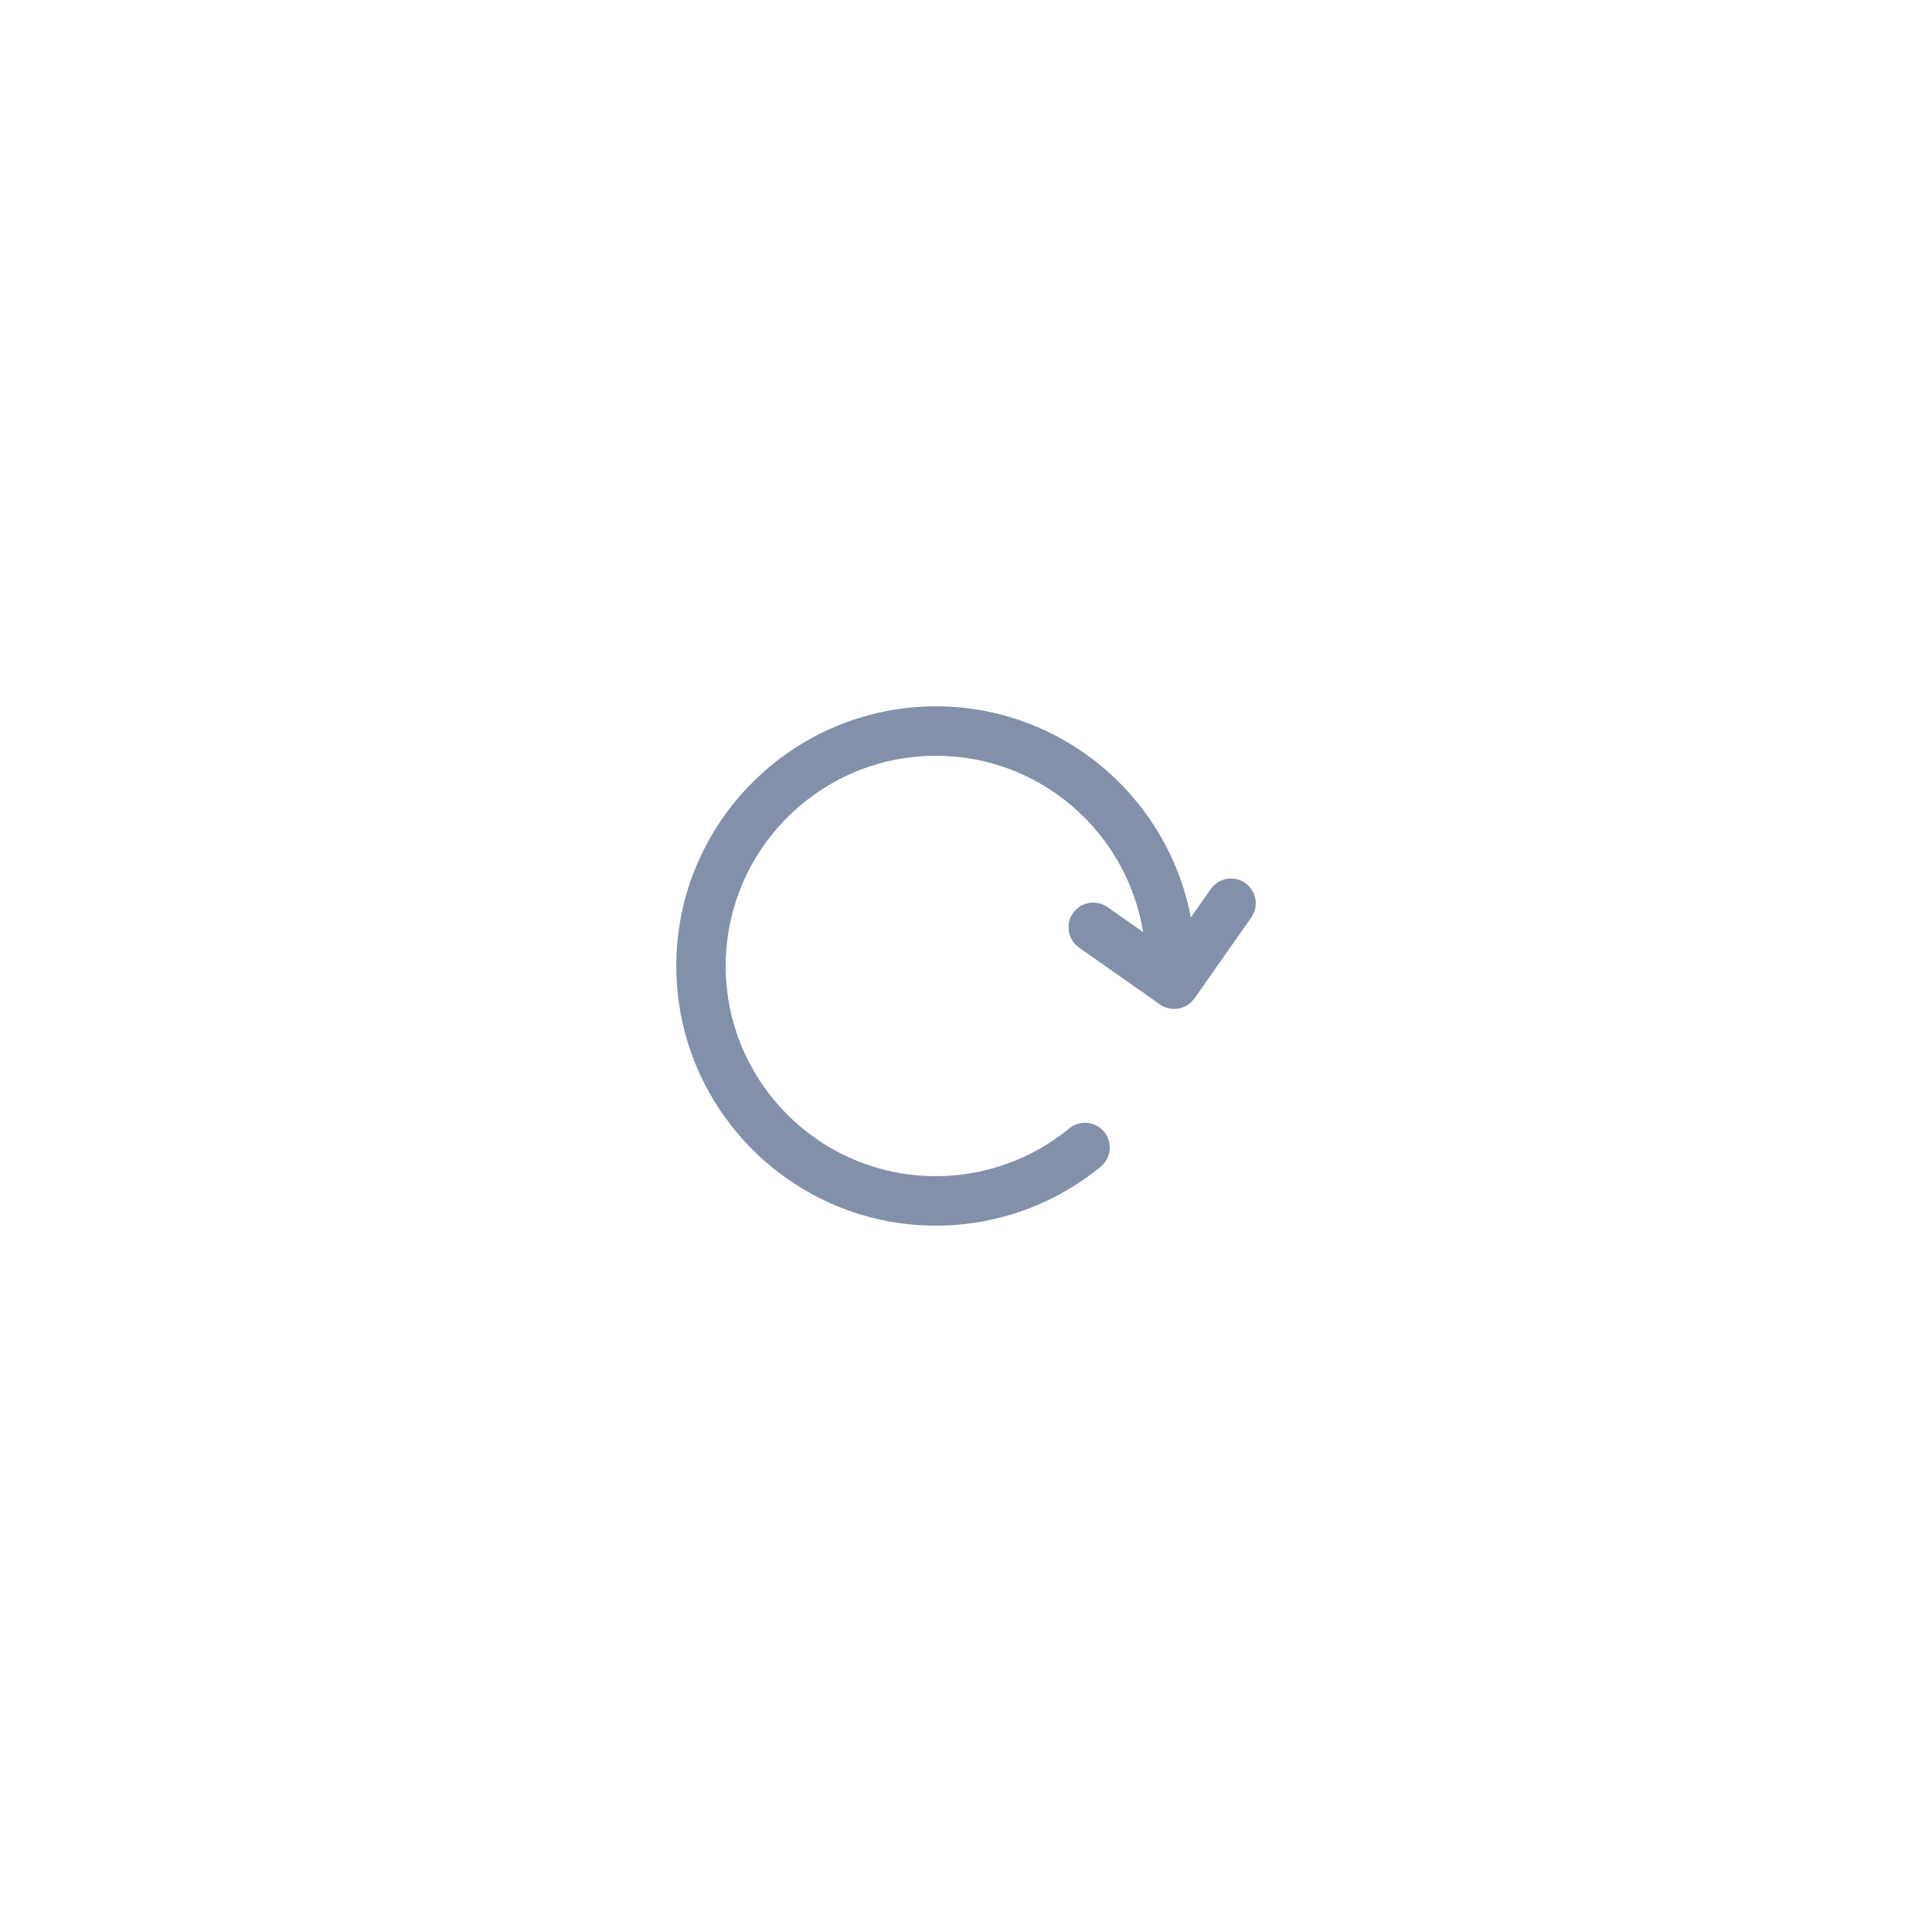 <?xml version="1.0" encoding="UTF-8"?>
<svg width="50px" height="50px" viewBox="0 0 50 50" version="1.1" xmlns="http://www.w3.org/2000/svg" xmlns:xlink="http://www.w3.org/1999/xlink">
    <title>编组_9</title>
    <g id="规范" stroke="none" stroke-width="1" fill="none" fill-rule="evenodd">
        <g id="系统样式1" transform="translate(-1819, -61)">
            <g id="编组_9" transform="translate(1819, 61)">
                <rect id="矩形备份-13" x="0" y="0" width="50" height="50"></rect>
                <g id="刷新" transform="translate(17, 17)" fill-rule="nonzero">
                    <rect id="矩形" fill="#000000" opacity="0" x="0" y="0" width="16" height="16"></rect>
                    <path d="M15.227,5.852 C14.939,5.65 14.537,5.719 14.334,6.008 L13.819,6.744 C13.228,3.638 10.497,1.28 7.222,1.28 C3.516,1.28 0.502,4.295 0.502,8 C0.502,11.705 3.516,14.72 7.222,14.72 C8.775,14.72 10.291,14.178 11.488,13.192 C11.761,12.967 11.8,12.564 11.575,12.291 C11.35,12.017 10.947,11.978 10.673,12.203 C9.705,13 8.478,13.439 7.22,13.439 C4.222,13.441 1.781,11 1.781,8 C1.781,5 4.222,2.559 7.222,2.559 C9.923,2.559 12.164,4.539 12.584,7.123 L11.661,6.475 C11.373,6.273 10.972,6.342 10.769,6.631 C10.567,6.919 10.636,7.32 10.925,7.523 L13.02,8.995 C13.308,9.197 13.709,9.128 13.912,8.839 L15.384,6.744 C15.586,6.455 15.516,6.055 15.227,5.852 Z" id="路径" fill="#8291A9"></path>
                </g>
            </g>
        </g>
    </g>
</svg>
